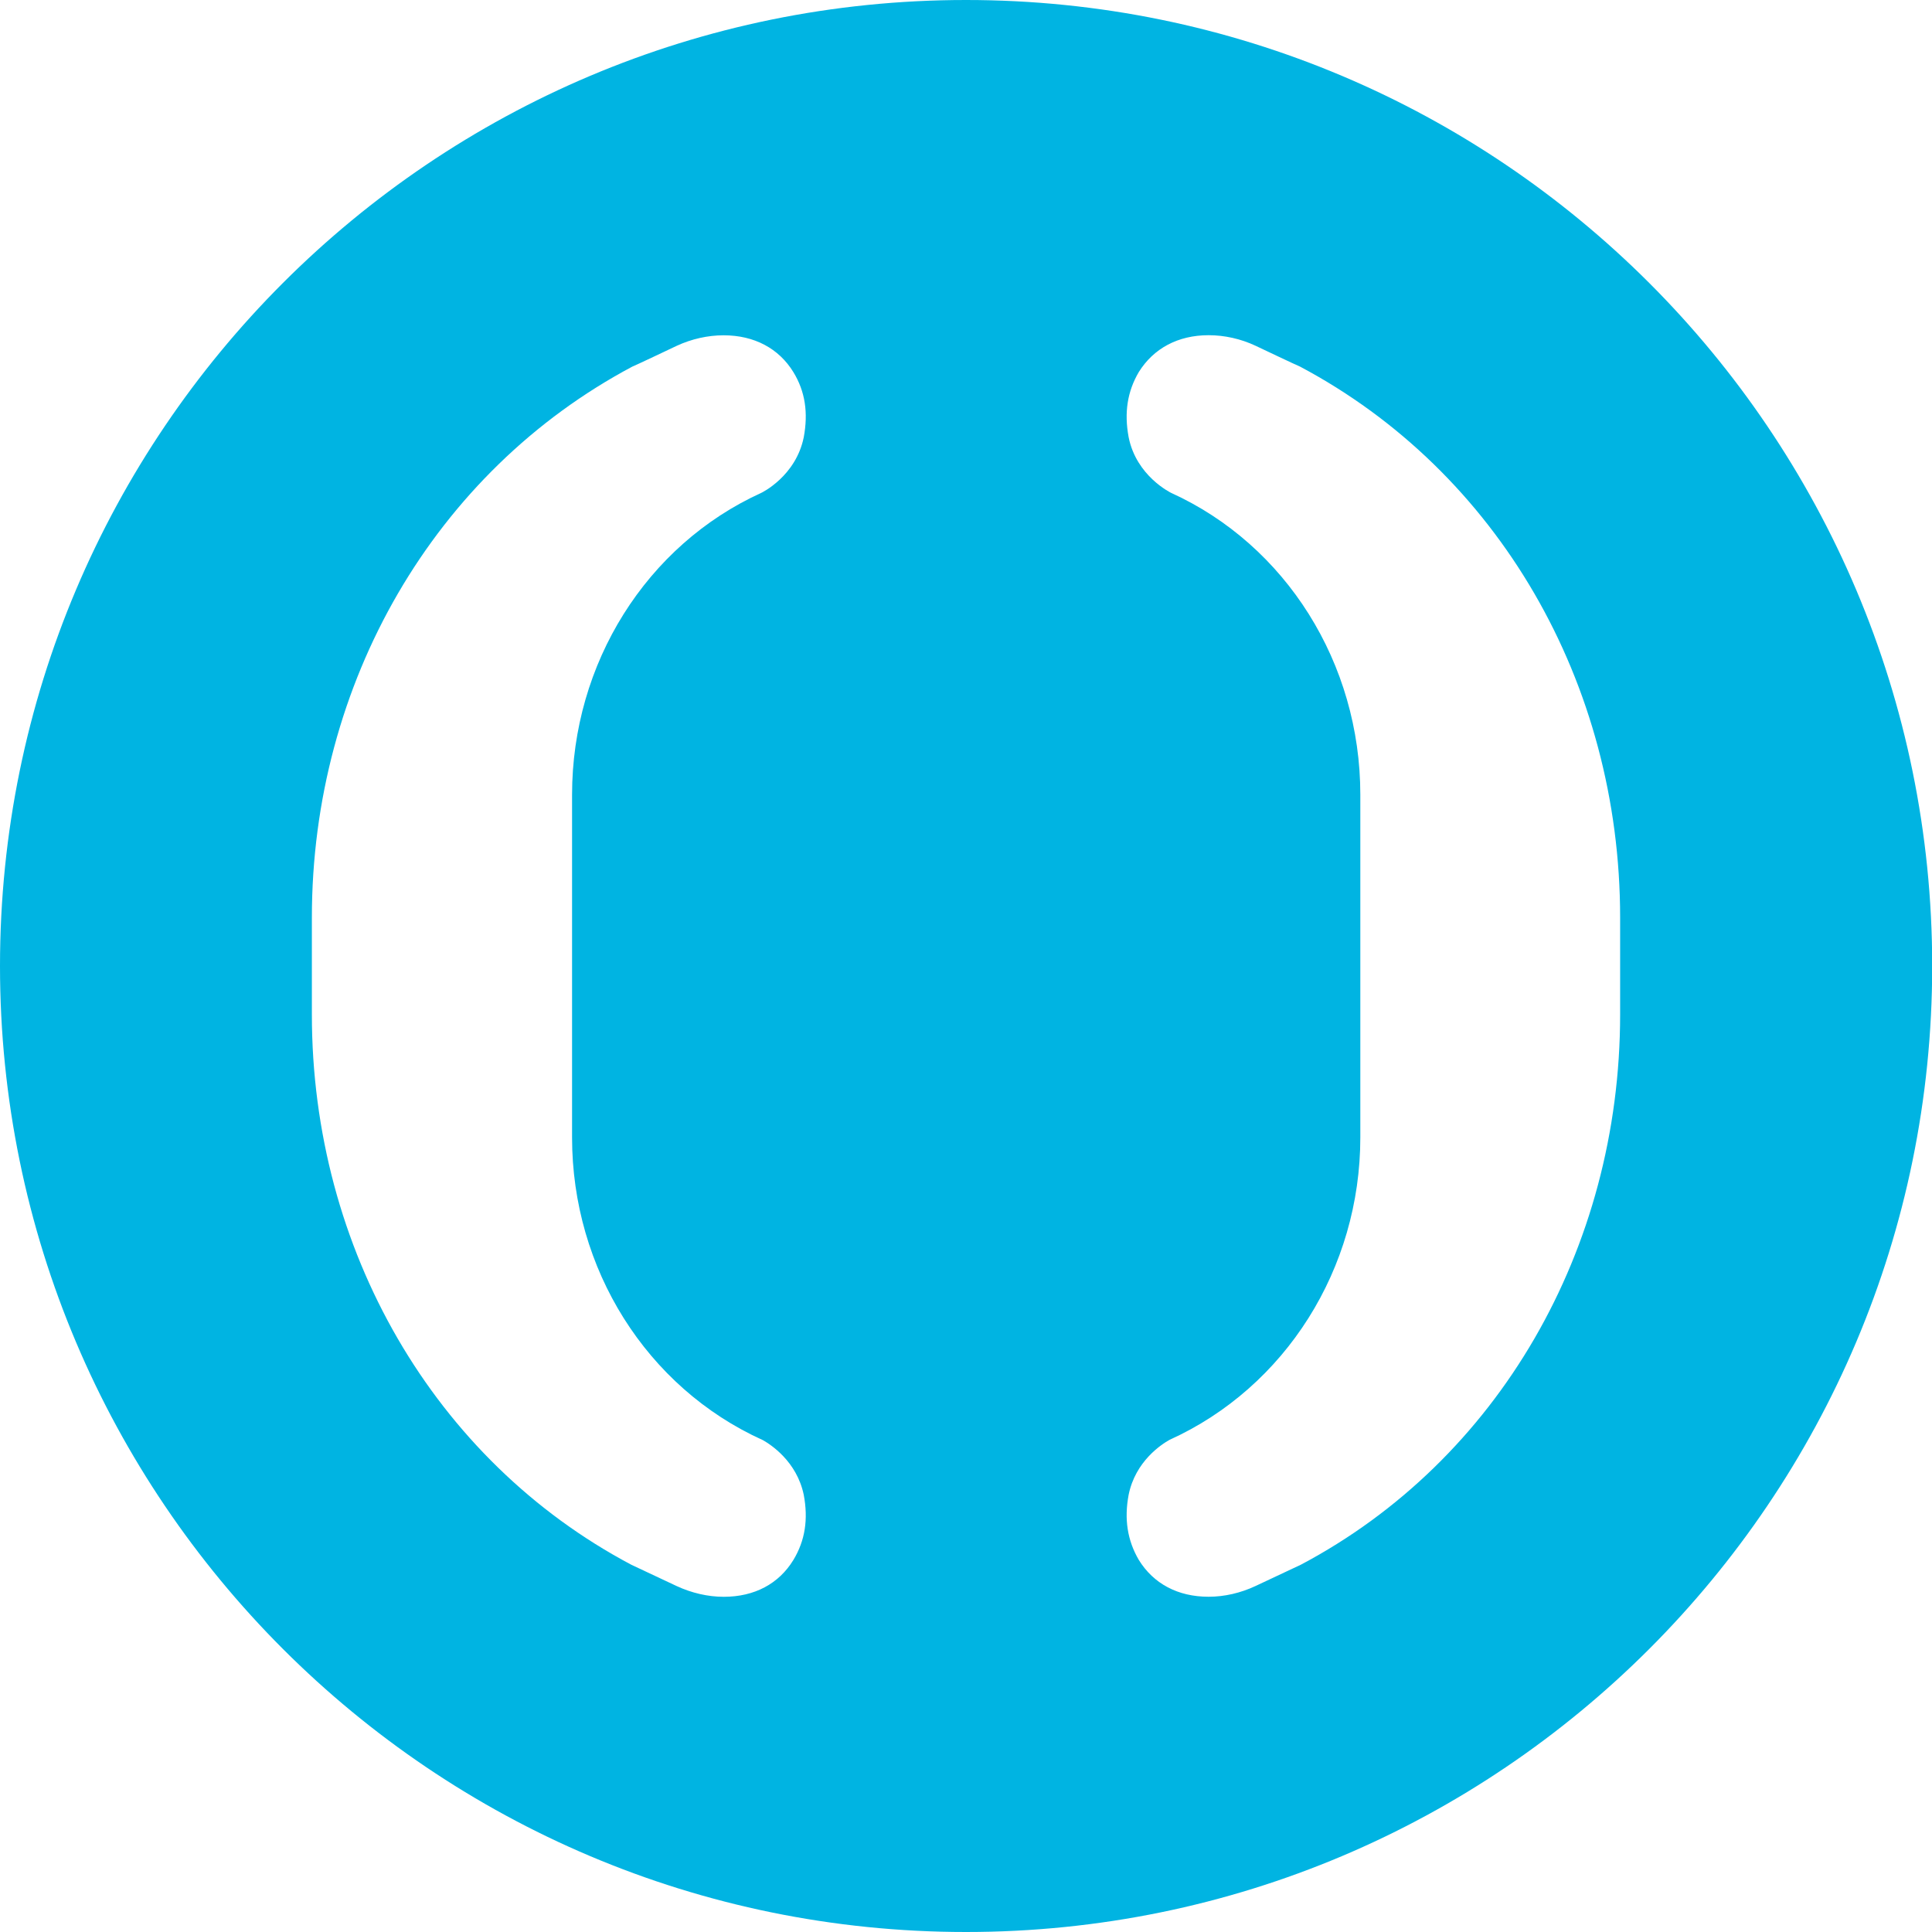<svg xmlns="http://www.w3.org/2000/svg" width="40pt" height="40pt" viewBox="0 0 40 40"><path d="M20 0c-11.043 0-20 8.953-20 20 0 11.043 8.957 20 20 20 11.047 0 20.004-8.957 20.004-20 0-11.047-8.957-20-20.004-20zm-4.211 29.813c.16.09.707.438.852 1.137.094.5.031.941-.215 1.348-.301.492-.805.762-1.441.762-.328 0-.664-.078-.977-.223l-.938-.441c-4.078-2.16-6.613-6.527-6.613-11.391v-2.008c0-4.863 2.543-9.23 6.633-11.406.039-.012.918-.43.918-.43.313-.145.648-.219.973-.219.637 0 1.145.273 1.445.762.246.402.309.844.215 1.348-.164.809-.871 1.148-.879 1.152-2.379 1.082-3.918 3.531-3.918 6.25v7.098c0 2.715 1.539 5.172 3.945 6.262zm17.754-8.809c0 4.863-2.527 9.23-6.609 11.391l-.938.441c-.309.145-.645.223-.973.223-.637 0-1.141-.27-1.445-.762-.238-.406-.305-.848-.211-1.348.141-.699.684-1.047.844-1.137 2.406-1.09 3.953-3.547 3.953-6.262v-7.098c0-2.719-1.539-5.168-3.922-6.25-.004-.004-.715-.344-.875-1.152-.094-.504-.027-.945.211-1.348.305-.488.809-.762 1.445-.762.328 0 .664.074.973.219 0 0 .879.418.918.43 4.098 2.176 6.629 6.543 6.629 11.406zm0 0" fill="rgb(0%,70.588%,88.627%)"/></svg>